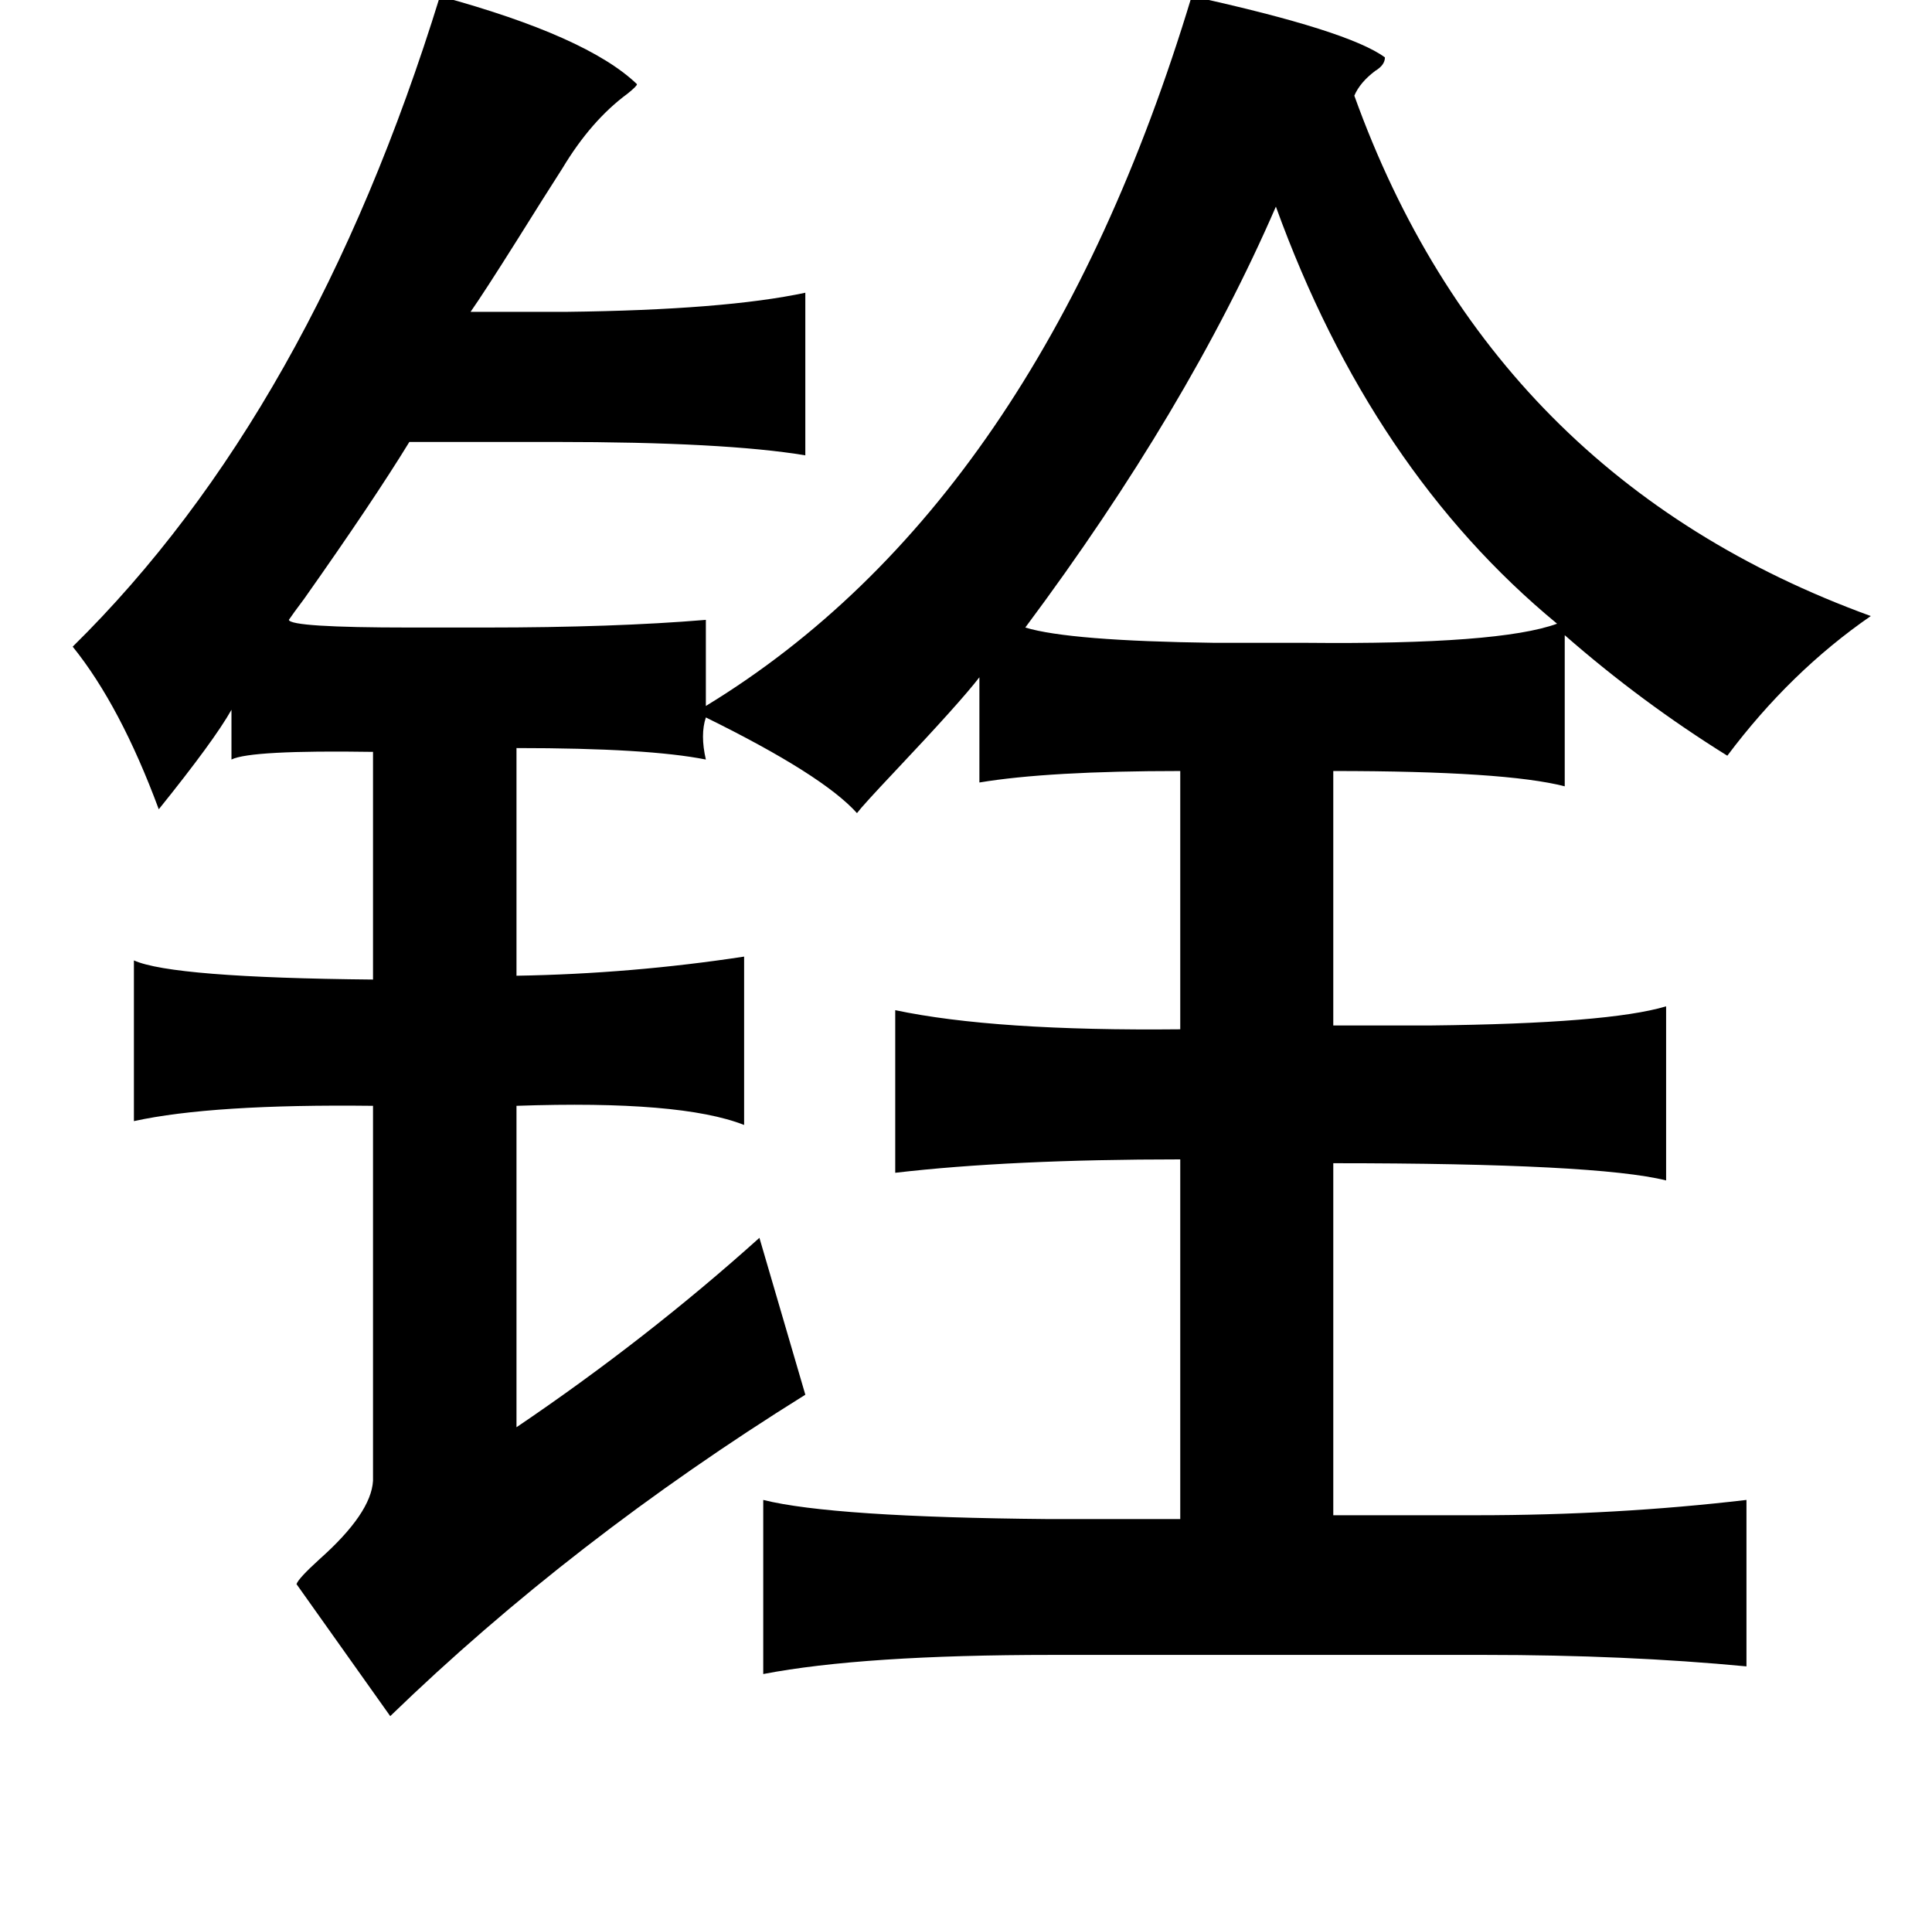 <?xml version="1.0" standalone="no"?>
<!DOCTYPE svg PUBLIC "-//W3C//DTD SVG 1.1//EN" "http://www.w3.org/Graphics/SVG/1.1/DTD/svg11.dtd" >
<svg xmlns="http://www.w3.org/2000/svg" xmlns:xlink="http://www.w3.org/1999/xlink" version="1.1" viewBox="-10 0 1010 1000">
   <path fill="currentColor"
d="M220 -2q77 21 103 46q0 1 -5 5q-19 14 -34 39q-9 14 -24 38q-17 27 -24 37h50q83 -1 125 -10v85q-42 -7 -131 -7h-76q-19 31 -55 82q-6 8 -8 11q1 4 63 4h40q67 0 115 -4v45q174 -106 254 -371q82 18 101 32q0 4 -5 7q-8 6 -11 13q72 200 270 272q-42 29 -75 73
q-45 -28 -85 -63v79q-31 -8 -121 -8v133h51q93 -1 123 -10v91q-36 -9 -174 -9v184h75q73 0 141 -8v87q-63 -6 -137 -6h-226q-99 0 -151 10v-91q36 9 149 10h69v-188q-89 0 -149 7v-85q52 11 149 10v-135q-69 0 -105 6v-55q-10 13 -44 49q-17 18 -20 22q-18 -20 -79 -50
q-3 9 0 22q-30 -6 -99 -6v119q60 -1 119 -10v88q-33 -13 -119 -10v168q68 -46 127 -99l24 82q-122 76 -217 168l-49 -69q1 -3 12 -13q27 -24 28 -41v-196q-84 -1 -125 8v-84q20 9 125 10v-119q-64 -1 -74 4v-26q-9 16 -38 52q-20 -54 -45 -85q125 -123 192 -340zM657 108
q-46 106 -131 220q23 7 99 8h48q101 1 131 -10q-97 -80 -147 -218z" />
</svg>
